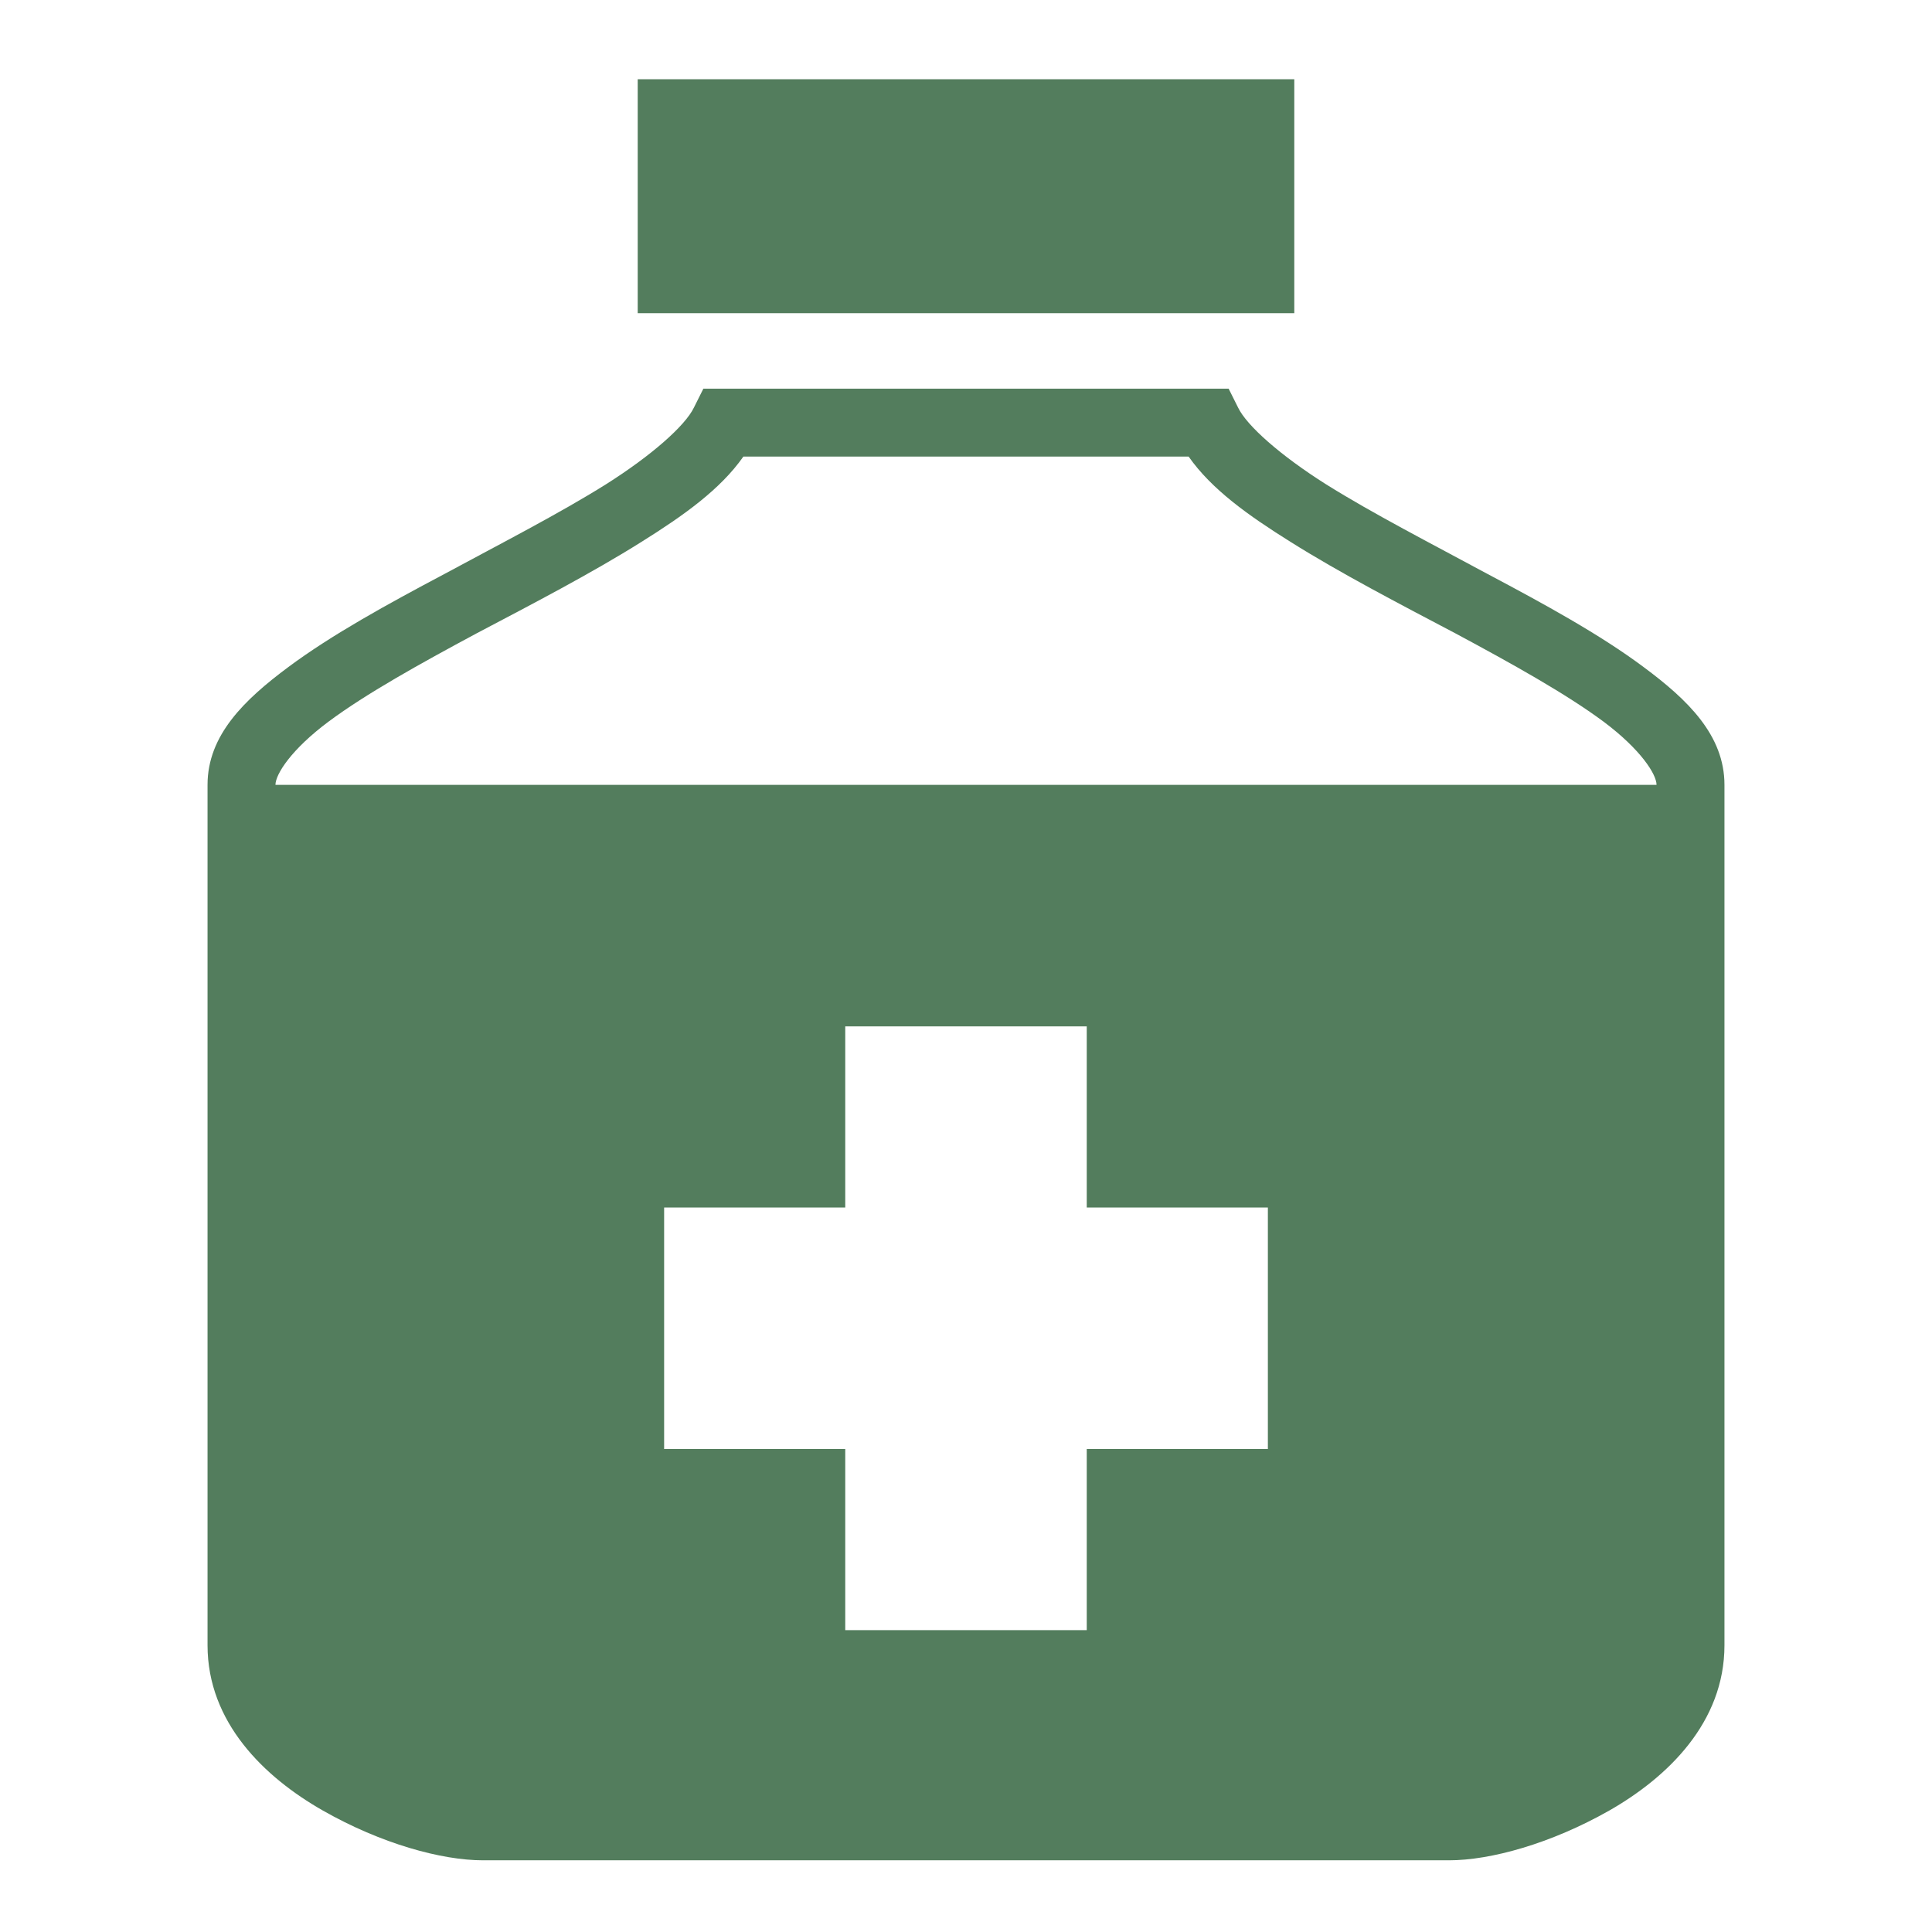 <svg xmlns="http://www.w3.org/2000/svg" width="512" height="512" viewBox="0 0 512 512"><path fill="#537D5D" d="M169 21v62h174V21zm17.4 82l-2.5 5c-2.3 4.8-11.2 12.7-23.4 20.4c-12.3 7.7-27.7 15.6-42.7 23.7c-15.1 8-29.87 16.1-41.42 24.7C64.82 185.4 55 194.8 55 208v228c0 20.5 15.09 35 30.54 43.8C101 488.6 117 493 128 493h256c11 0 27-4.4 42.5-13.2C441.9 471 457 456.5 457 436V208c0-13.2-9.8-22.6-21.4-31.2c-11.5-8.6-26.3-16.7-41.4-24.7c-15-8.1-30.4-16-42.7-23.7c-12.2-7.7-21.1-15.6-23.4-20.4l-2.5-5zm10.6 18h118c6.1 8.7 15.8 15.6 27 22.6c13.2 8.3 28.8 16.4 43.8 24.3c14.9 8 29.1 15.9 39.1 23.3c9.9 7.4 14.1 14 14.1 16.8H73c0-2.8 4.18-9.4 14.12-16.8c9.95-7.4 24.18-15.3 39.08-23.3c15-7.9 30.6-16 43.8-24.3c11.2-7 20.9-13.9 27-22.6m27 151h64v48h48v64h-48v48h-64v-48h-48v-64h48z"/></svg>